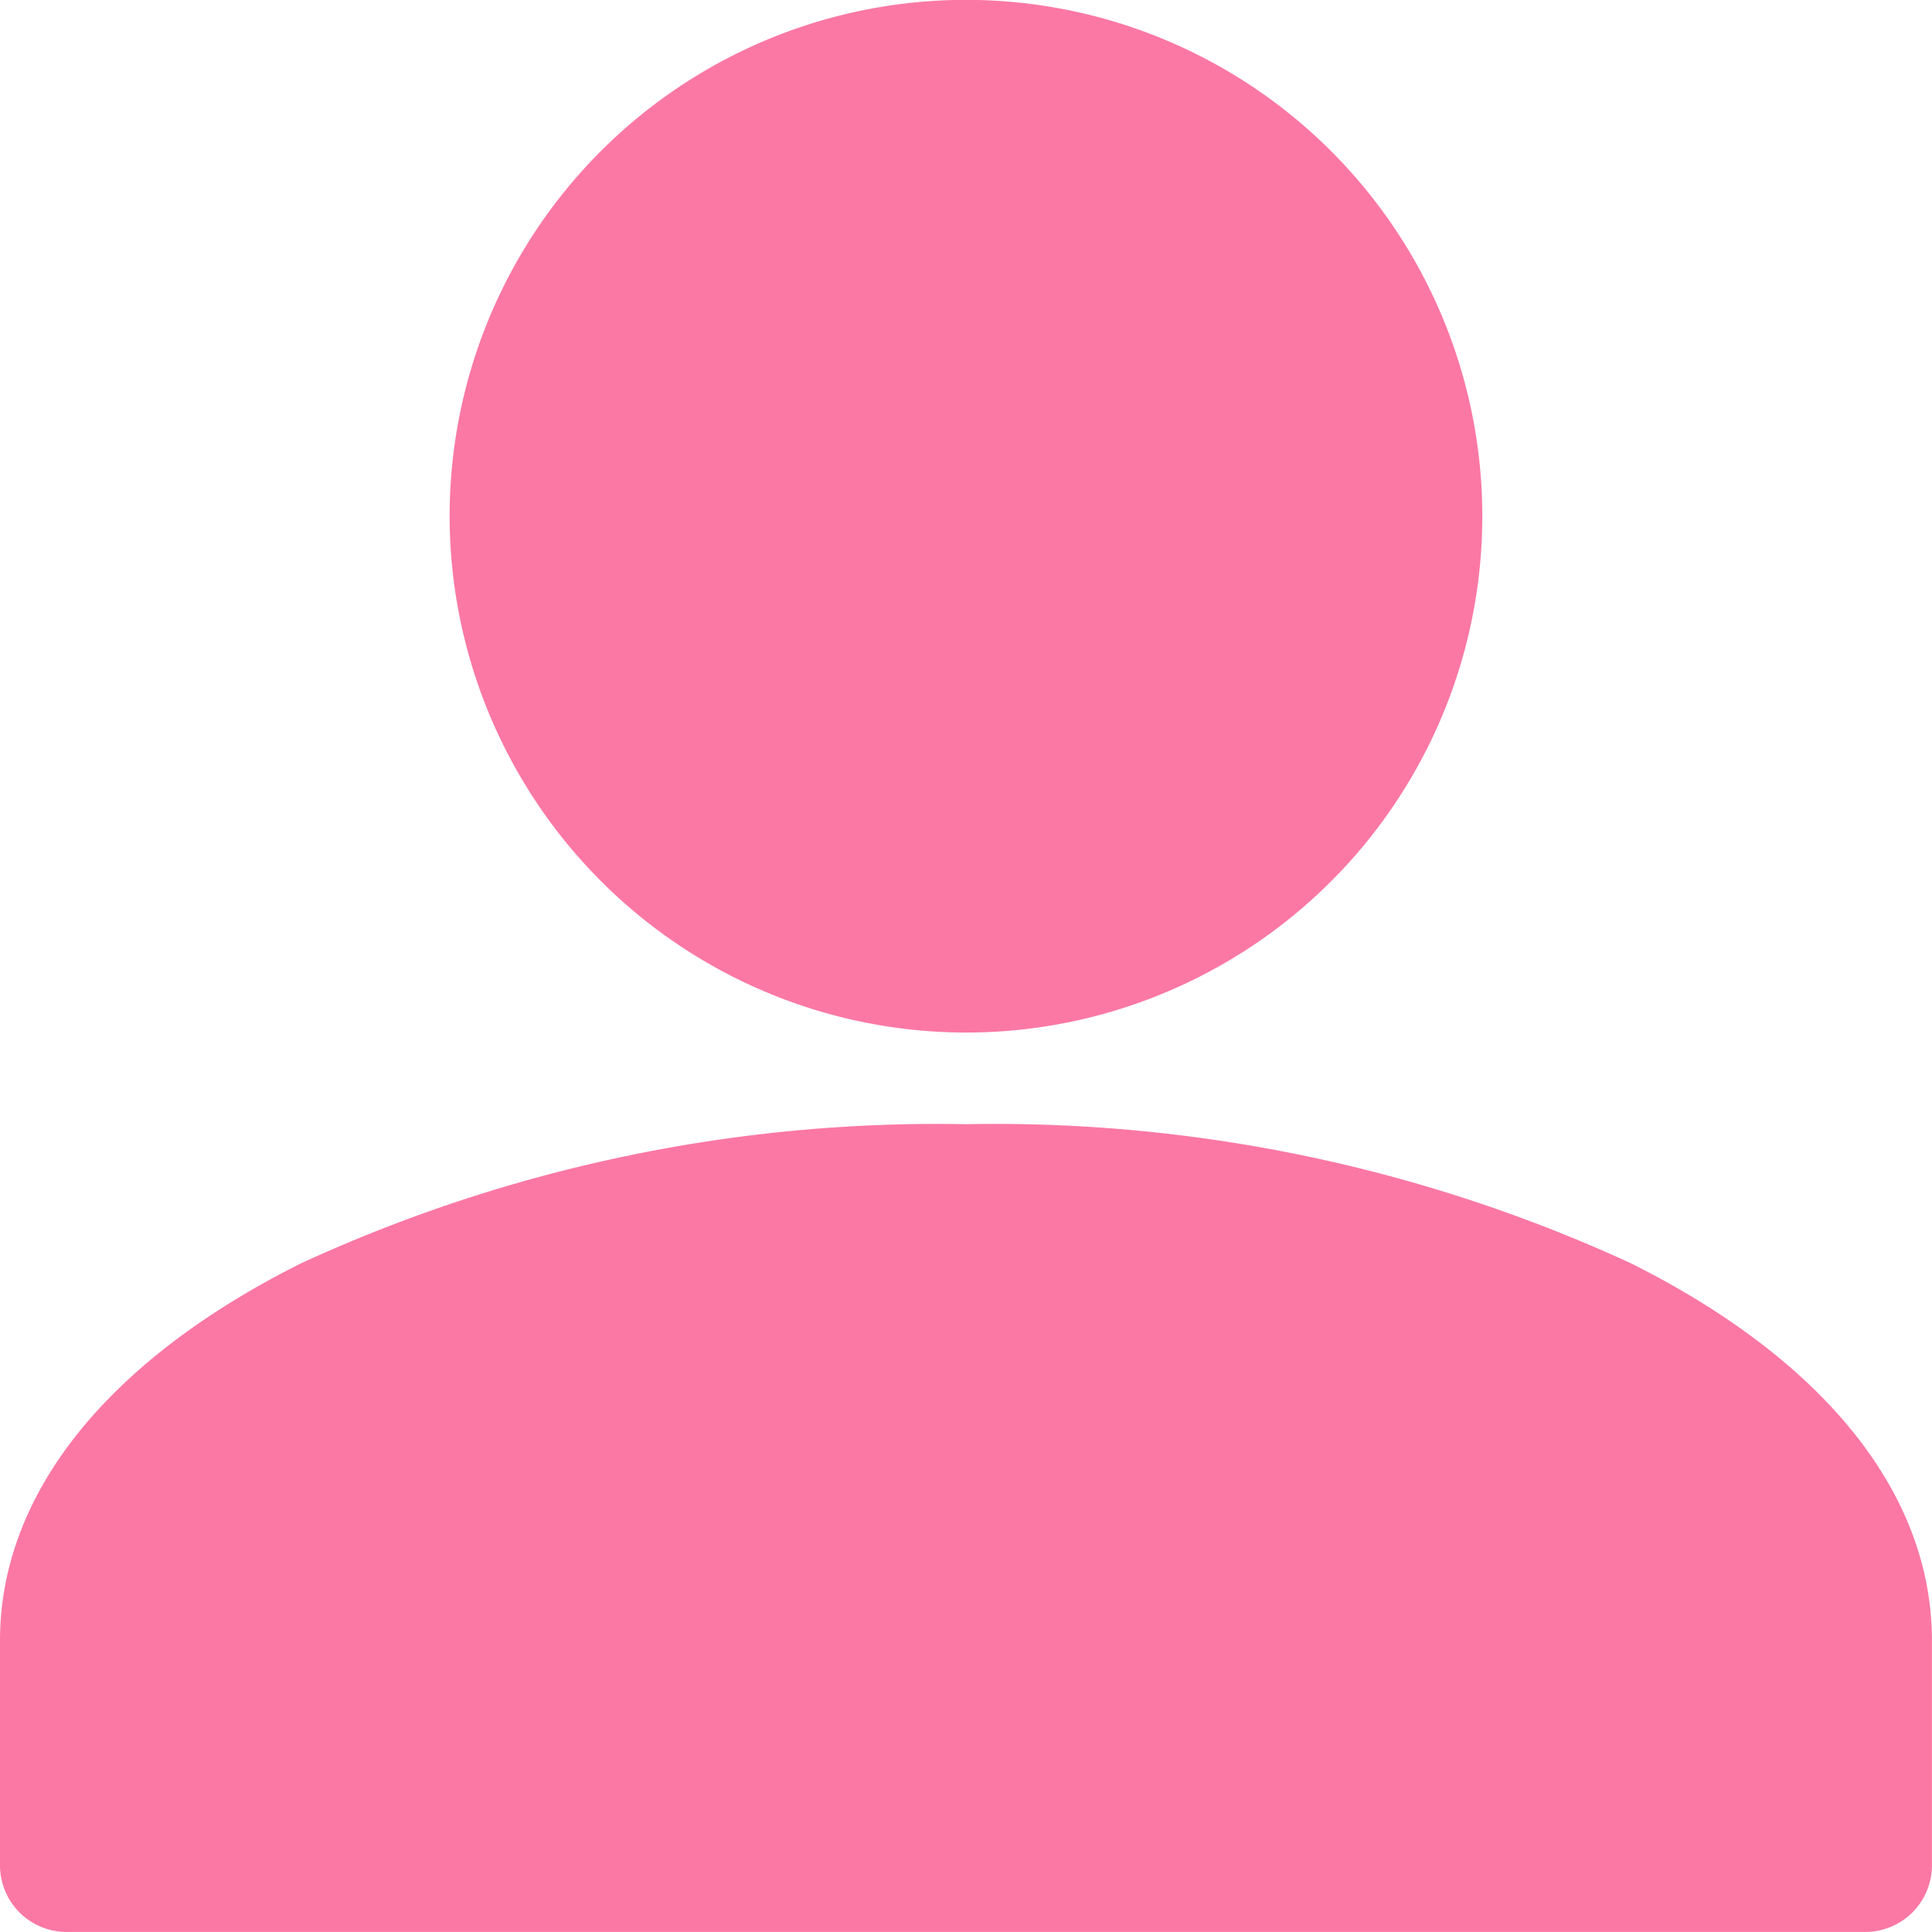 <svg xmlns="http://www.w3.org/2000/svg" width="30.001" height="30" viewBox="0 0 30.001 30">
  <path id="Union_66" data-name="Union 66" d="M1.034,30A1.034,1.034,0,0,1,0,28.966V25.475c0-2.27,1.66-4.35,4.674-5.857A23.619,23.619,0,0,1,15,17.457a23.618,23.618,0,0,1,10.326,2.16C28.34,21.125,30,23.2,30,25.475v3.491A1.034,1.034,0,0,1,28.966,30ZM6.982,8.017A8.018,8.018,0,1,1,15,16.034,8.027,8.027,0,0,1,6.982,8.017Zm7.143,5.948Z" fill="#fb78a4"/>
</svg>
